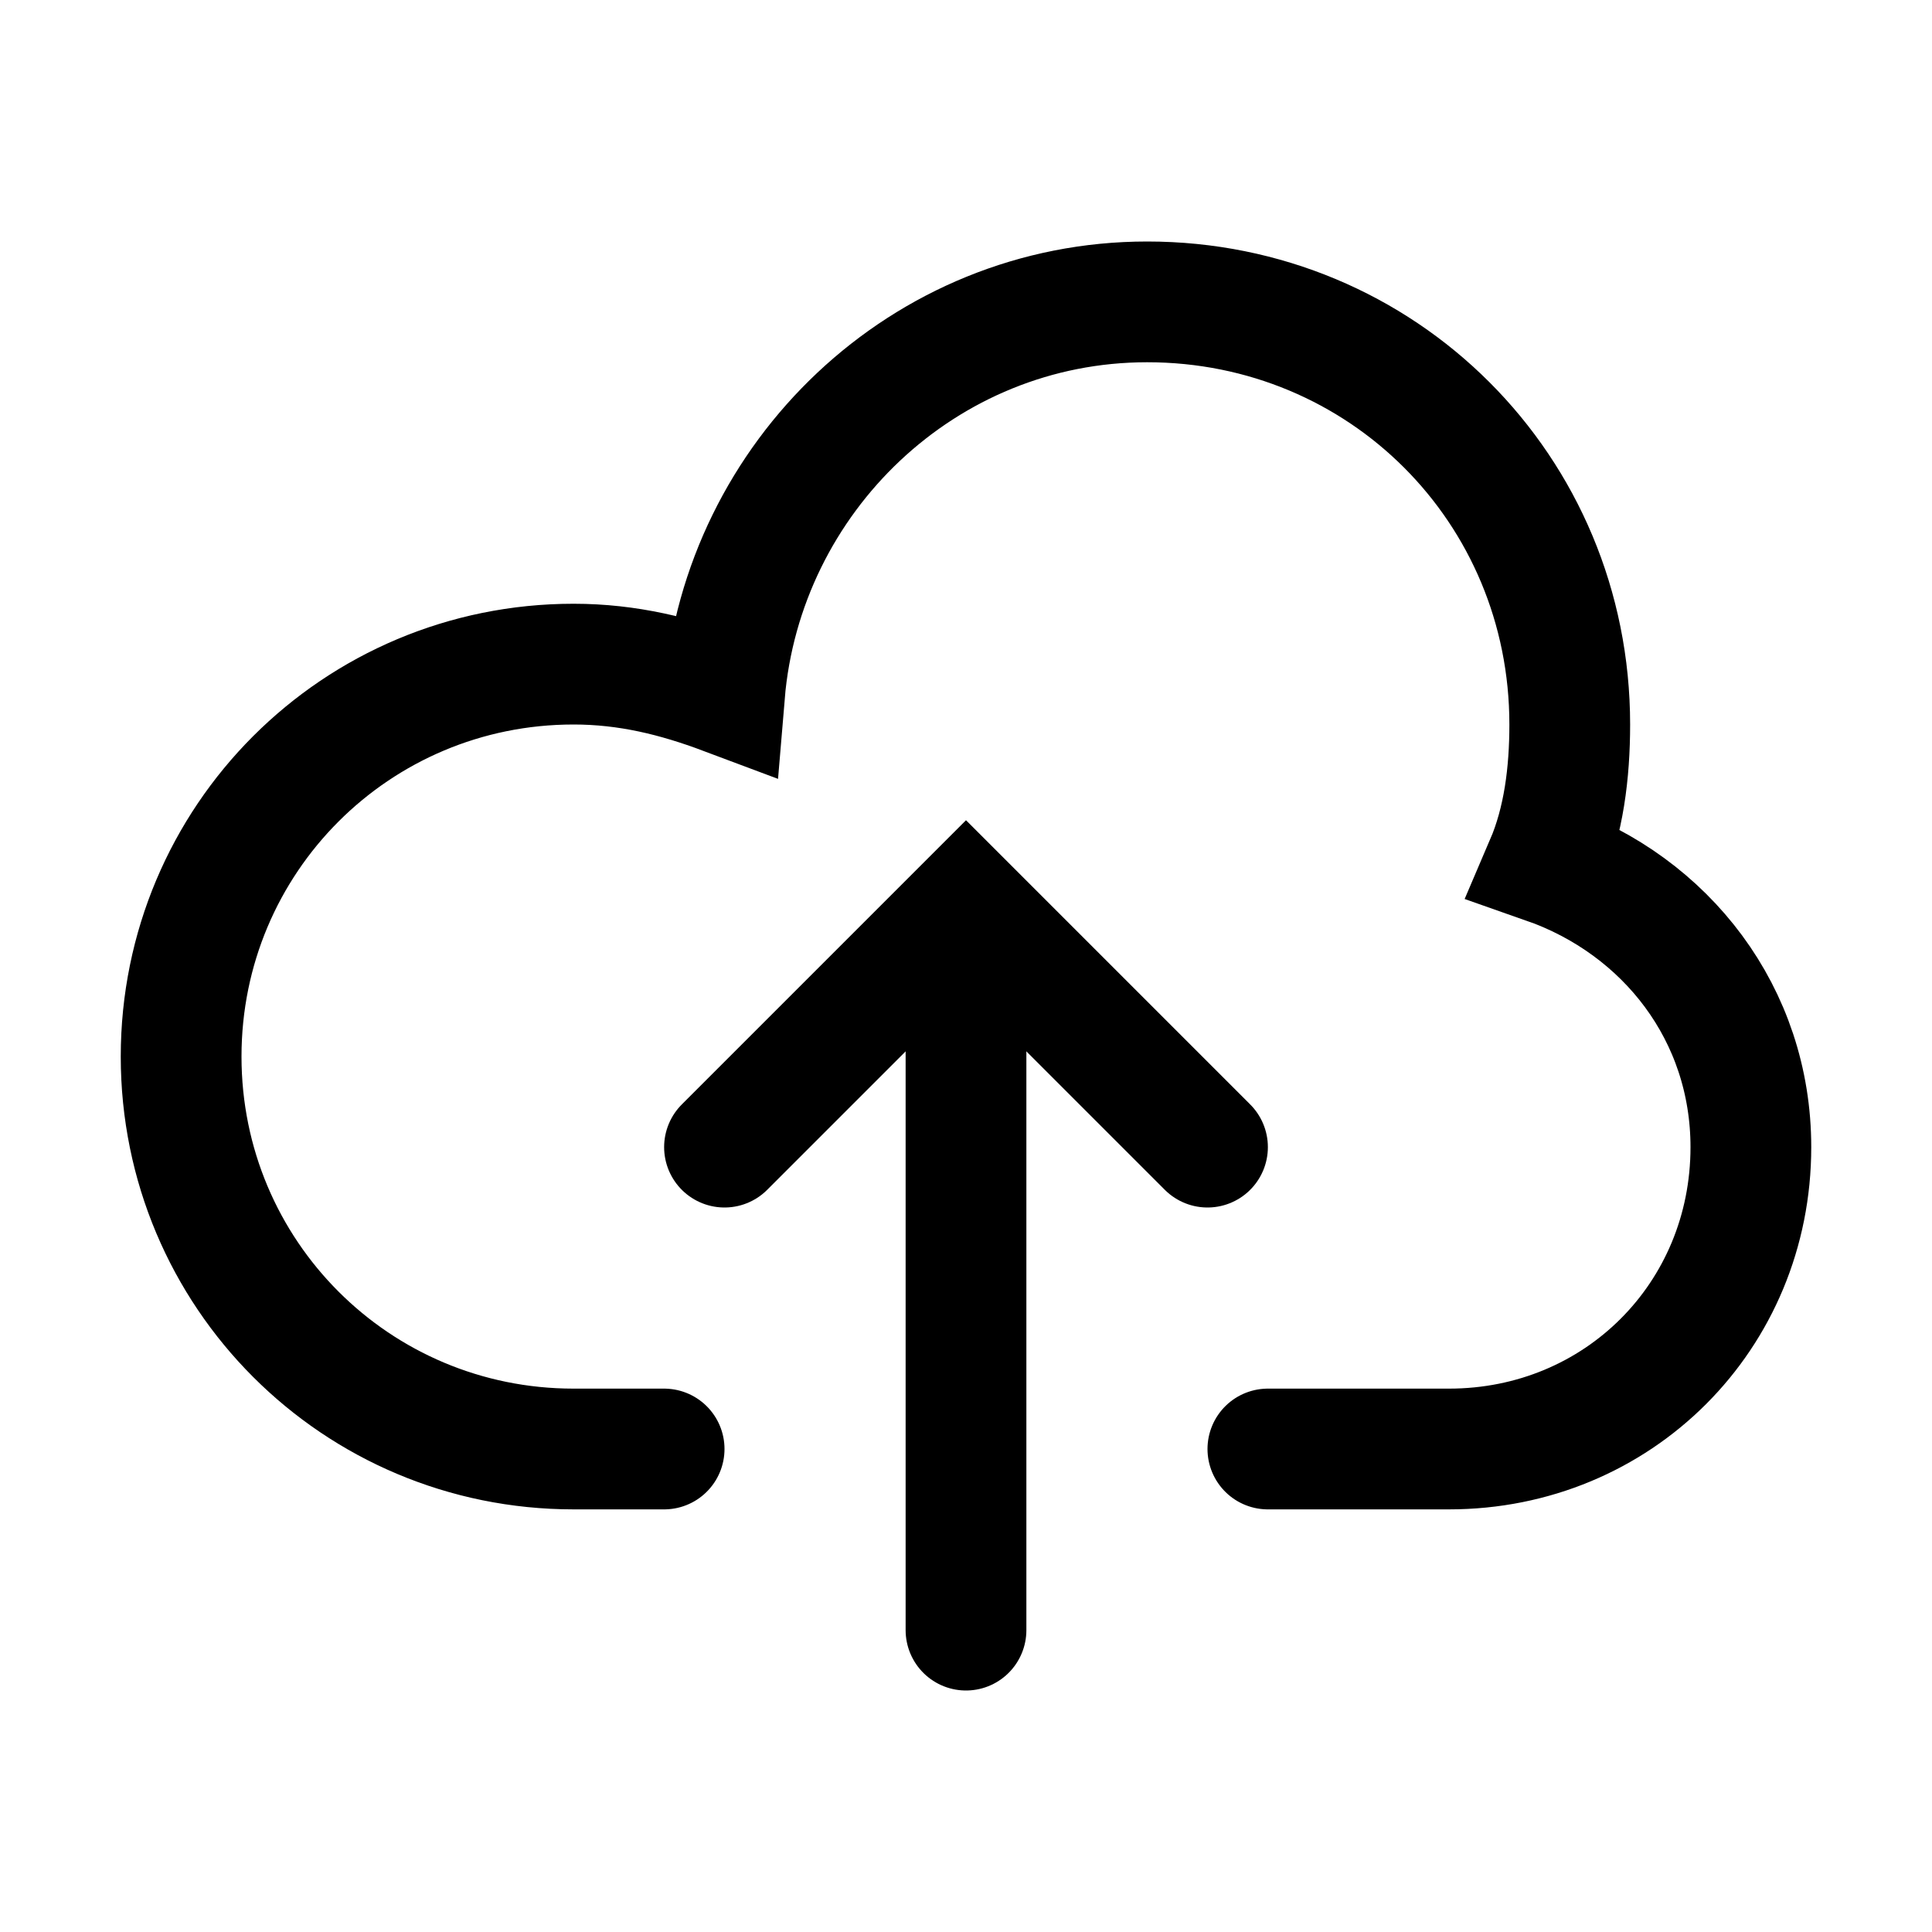 <svg width="32" height="32" viewBox="0 0 32 32" fill="none" xmlns="http://www.w3.org/2000/svg">
<path d="M12 19L16 15L20 19" stroke="black" stroke-width="2" stroke-miterlimit="10" stroke-linecap="round"/>
<path d="M16 27V15.1" stroke="black" stroke-width="2" stroke-miterlimit="10" stroke-linecap="round"/>
<path d="M11 24H9.5C5.9 24 3 21.1 3 17.5C3 13.9 5.9 11 9.5 11C10.4 11 11.2 11.2 12 11.5C12.3 7.9 15.3 5 19 5C22.9 5 26 8.1 26 12C26 12.8 25.9 13.6 25.6 14.3C27.6 15 29 16.8 29 19C29 21.8 26.8 24 24 24H21" stroke="black" stroke-width="2" stroke-miterlimit="10" stroke-linecap="round"/>
</svg>
